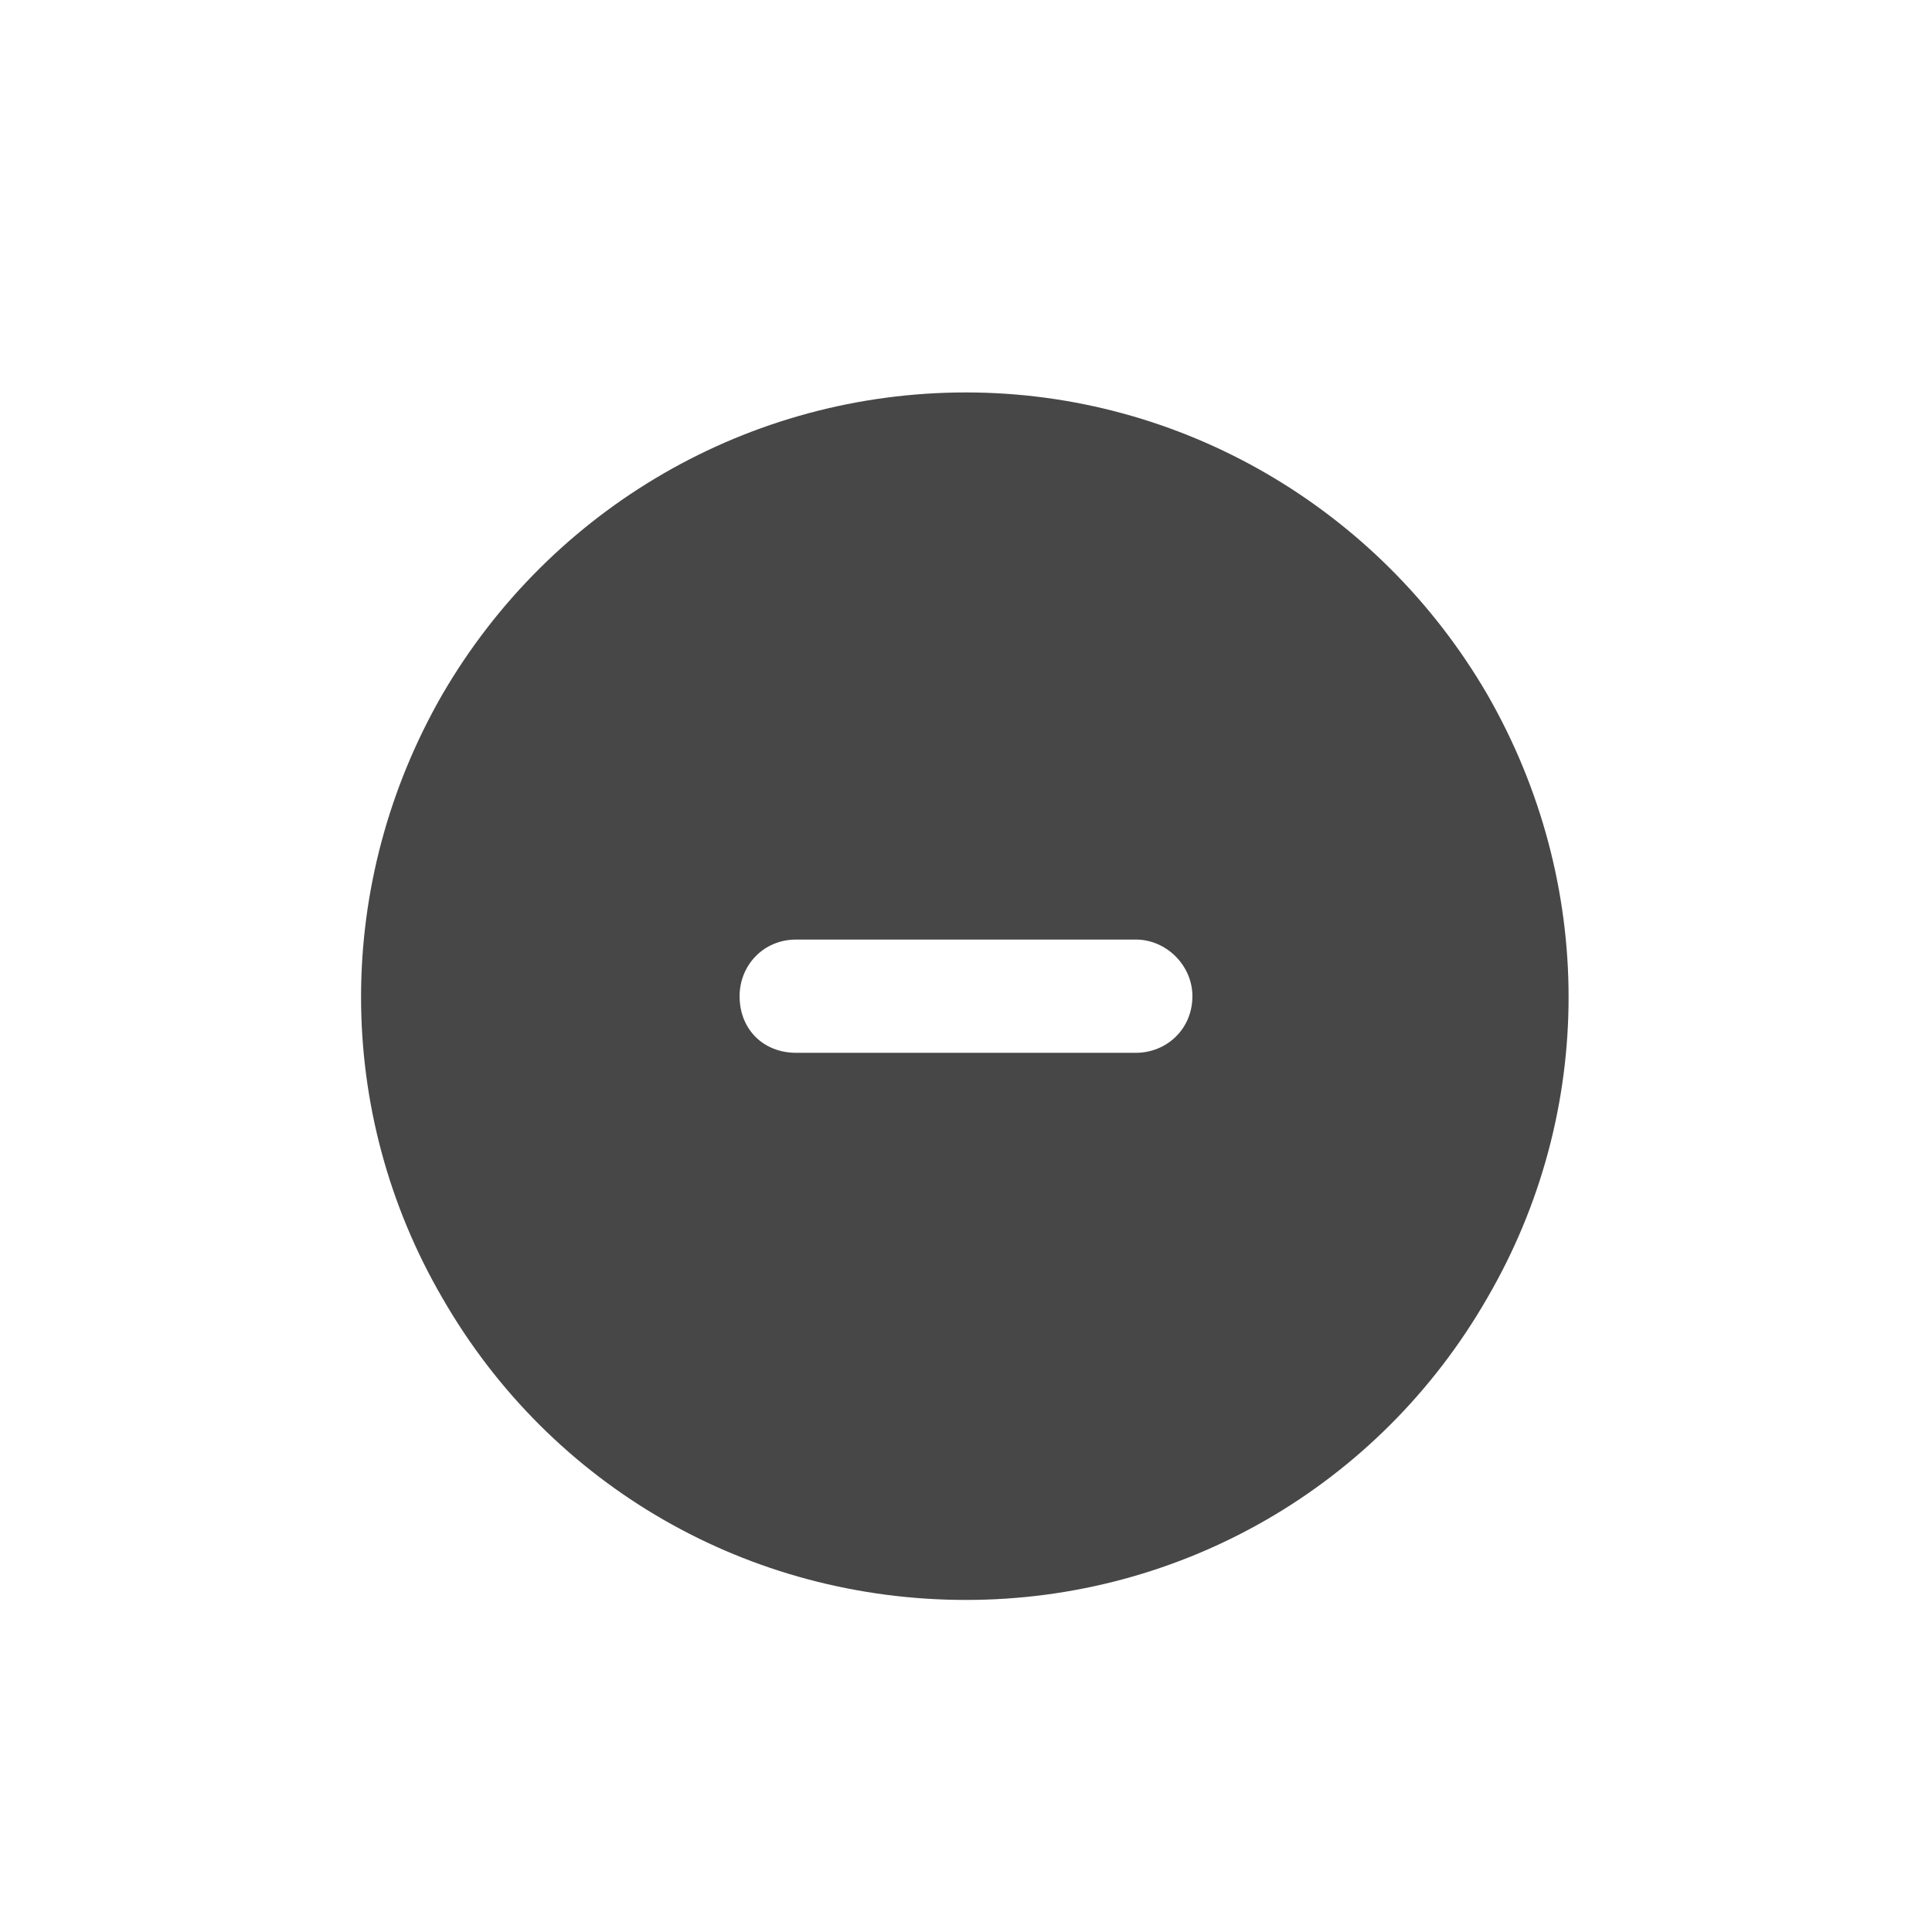 <svg width="32" height="32" viewBox="0 0 32 32" fill="none" xmlns="http://www.w3.org/2000/svg">
<g id="standalone / md / circle-minus-md / fill">
<path id="icon" d="M16 26.5C12.406 26.5 9.125 24.625 7.328 21.5C5.531 18.414 5.531 14.625 7.328 11.5C9.125 8.414 12.406 6.5 16 6.5C19.555 6.5 22.836 8.414 24.633 11.5C26.43 14.625 26.43 18.414 24.633 21.5C22.836 24.625 19.555 26.5 16 26.5ZM13.188 15.562C12.641 15.562 12.25 15.992 12.25 16.5C12.25 17.047 12.641 17.438 13.188 17.438H18.812C19.32 17.438 19.75 17.047 19.75 16.5C19.75 15.992 19.32 15.562 18.812 15.562H13.188Z" fill="black" fill-opacity="0.72"/>
</g>
</svg>
